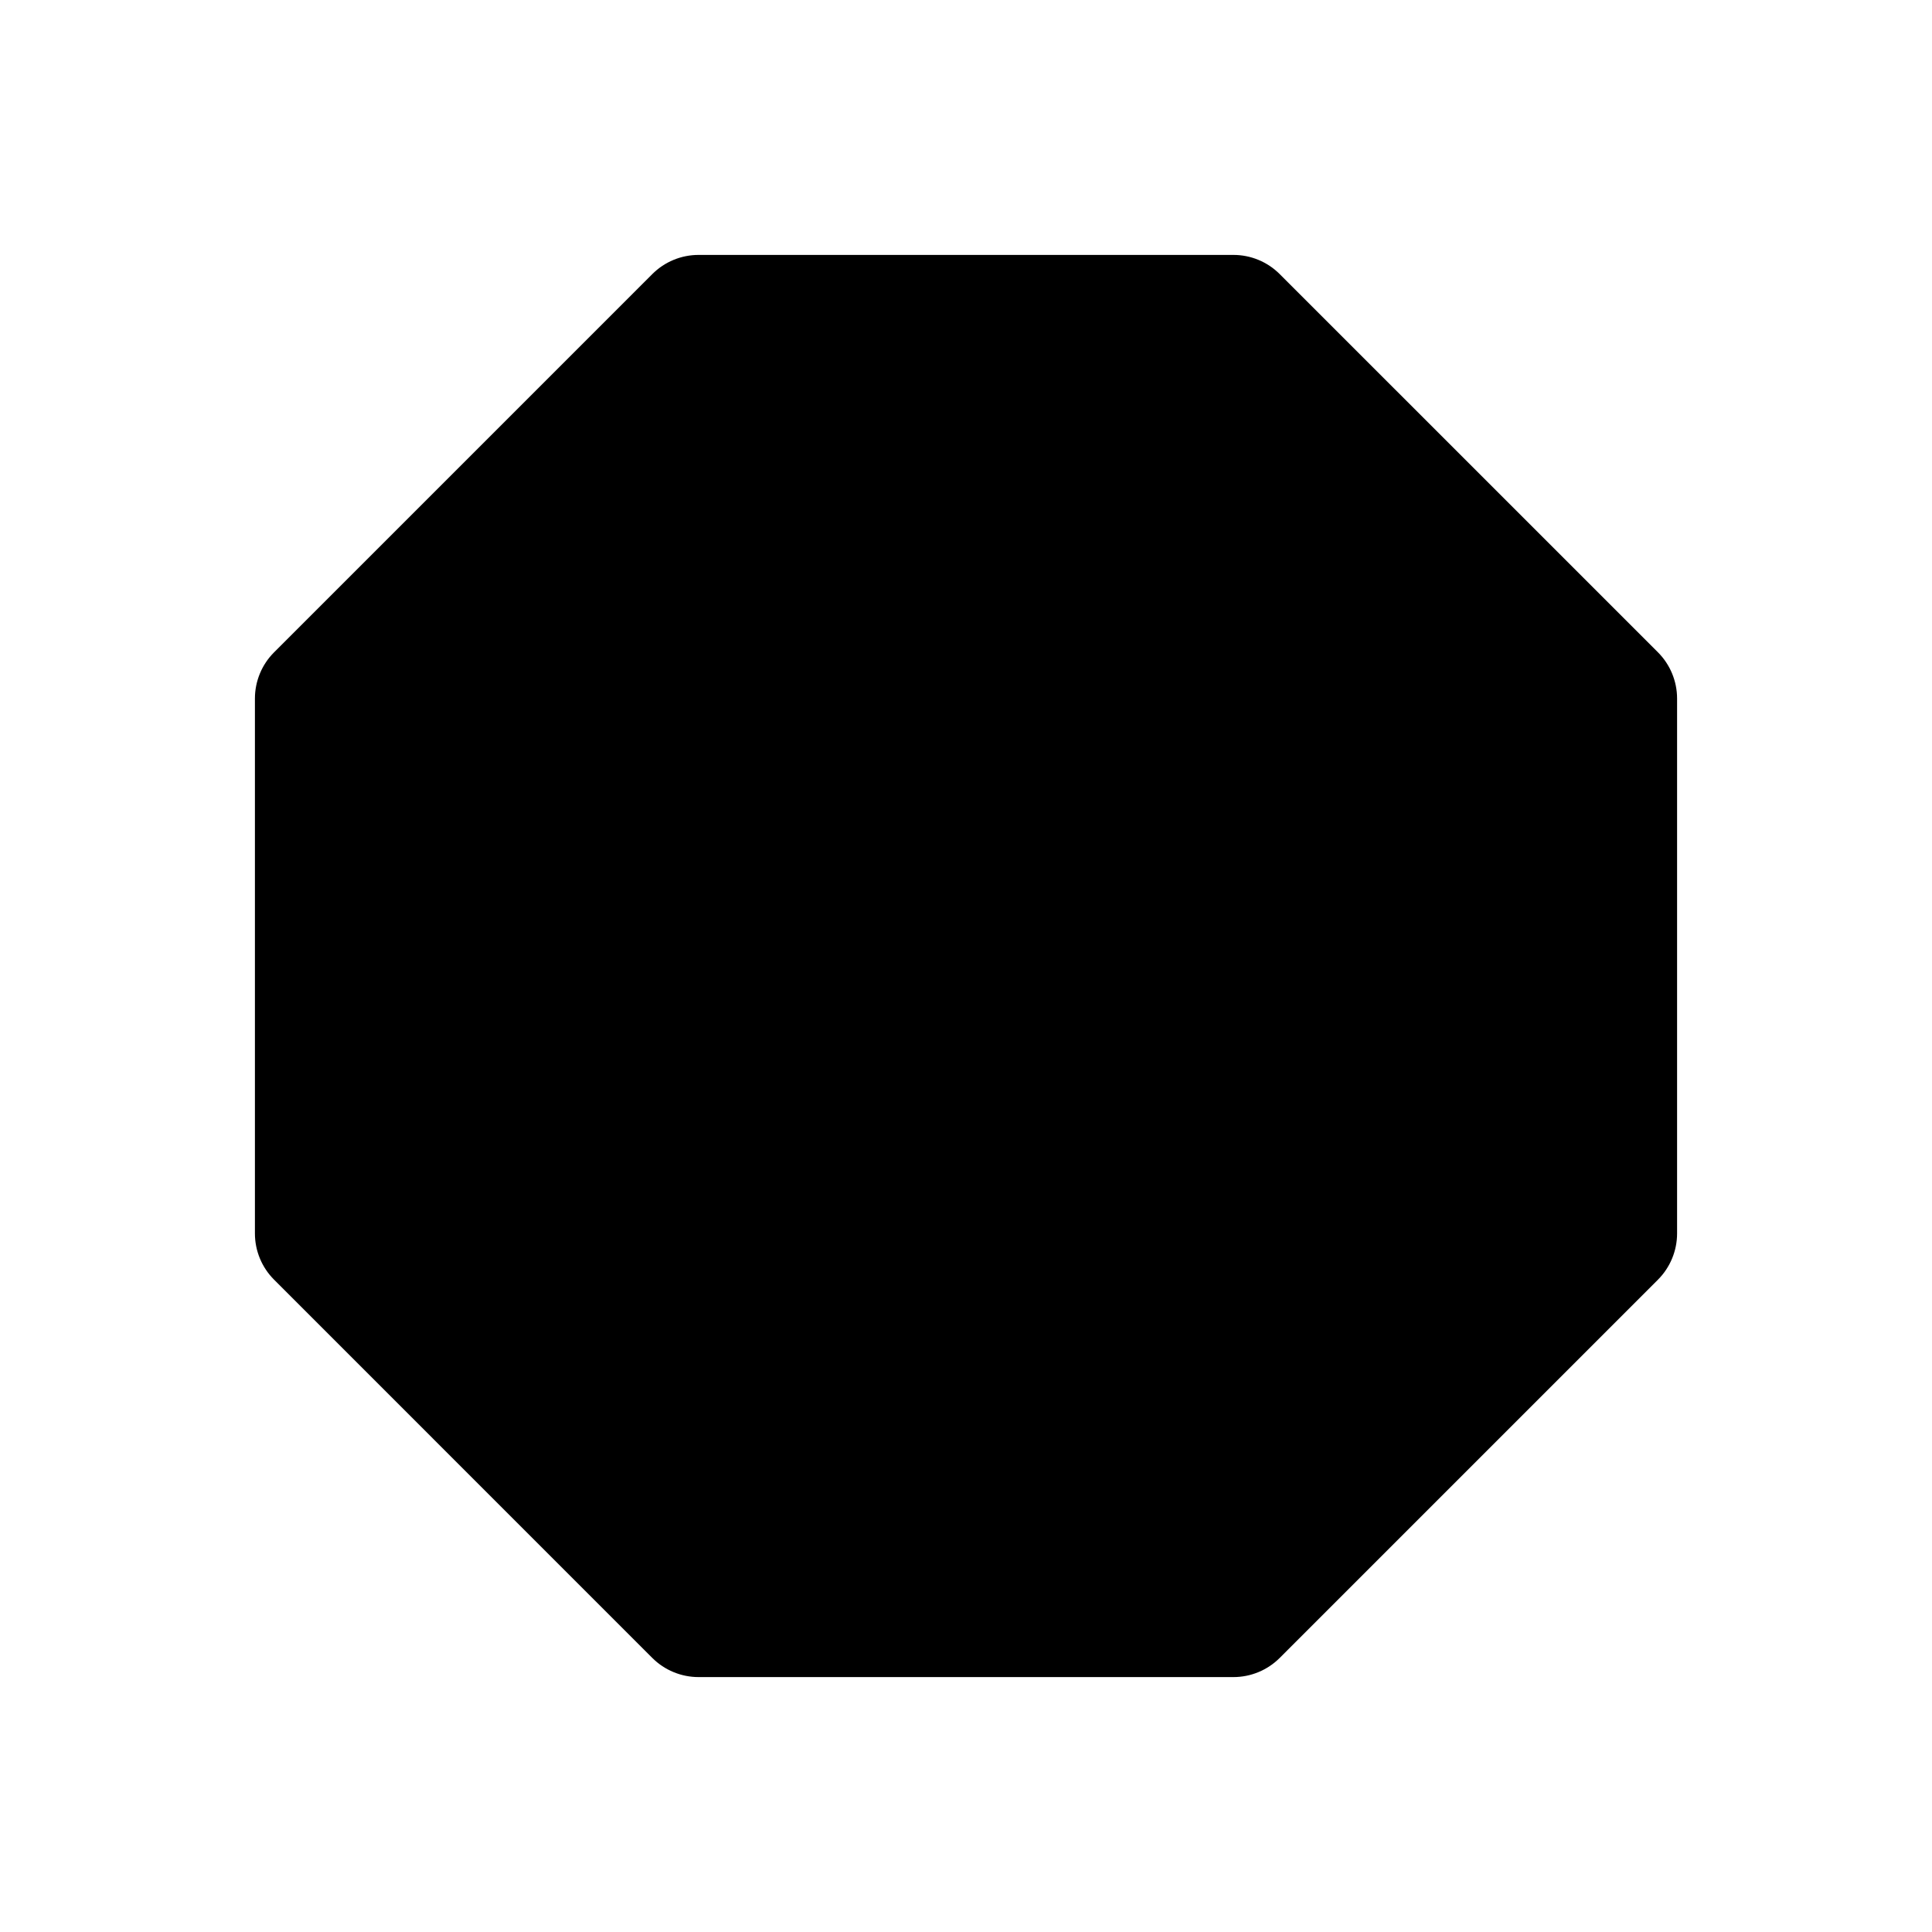 <svg id="emoji" viewBox="0 0 72 72" xmlns="http://www.w3.org/2000/svg" width="64" height="64">
  <g id="line-supplement">
    <path fill="#000" d="M24.662 10.569C25.026 10.204 25.52 10 26.034 10H45.966C46.48 10 46.974 10.204 47.338 10.569L61.432 24.662C61.796 25.026 62 25.52 62 26.034V45.966C62 46.48 61.796 46.974 61.432 47.338L47.338 61.432C46.974 61.796 46.48 62 45.966 62H26.034C25.52 62 25.026 61.796 24.662 61.432L10.569 47.338C10.204 46.974 10 46.48 10 45.966V26.034C10 25.52 10.204 25.026 10.569 24.662L24.662 10.569Z"/>
  </g>
  <g id="line">
    <path fill="none" stroke="#000" strokeWidth="2" d="M24.662 10.569C25.026 10.204 25.52 10 26.034 10H45.966C46.48 10 46.974 10.204 47.338 10.569L61.432 24.662C61.796 25.026 62 25.52 62 26.034V45.966C62 46.48 61.796 46.974 61.432 47.338L47.338 61.432C46.974 61.796 46.48 62 45.966 62H26.034C25.52 62 25.026 61.796 24.662 61.432L10.569 47.338C10.204 46.974 10 46.48 10 45.966V26.034C10 25.52 10.204 25.026 10.569 24.662L24.662 10.569Z"/>
  </g>
</svg>
